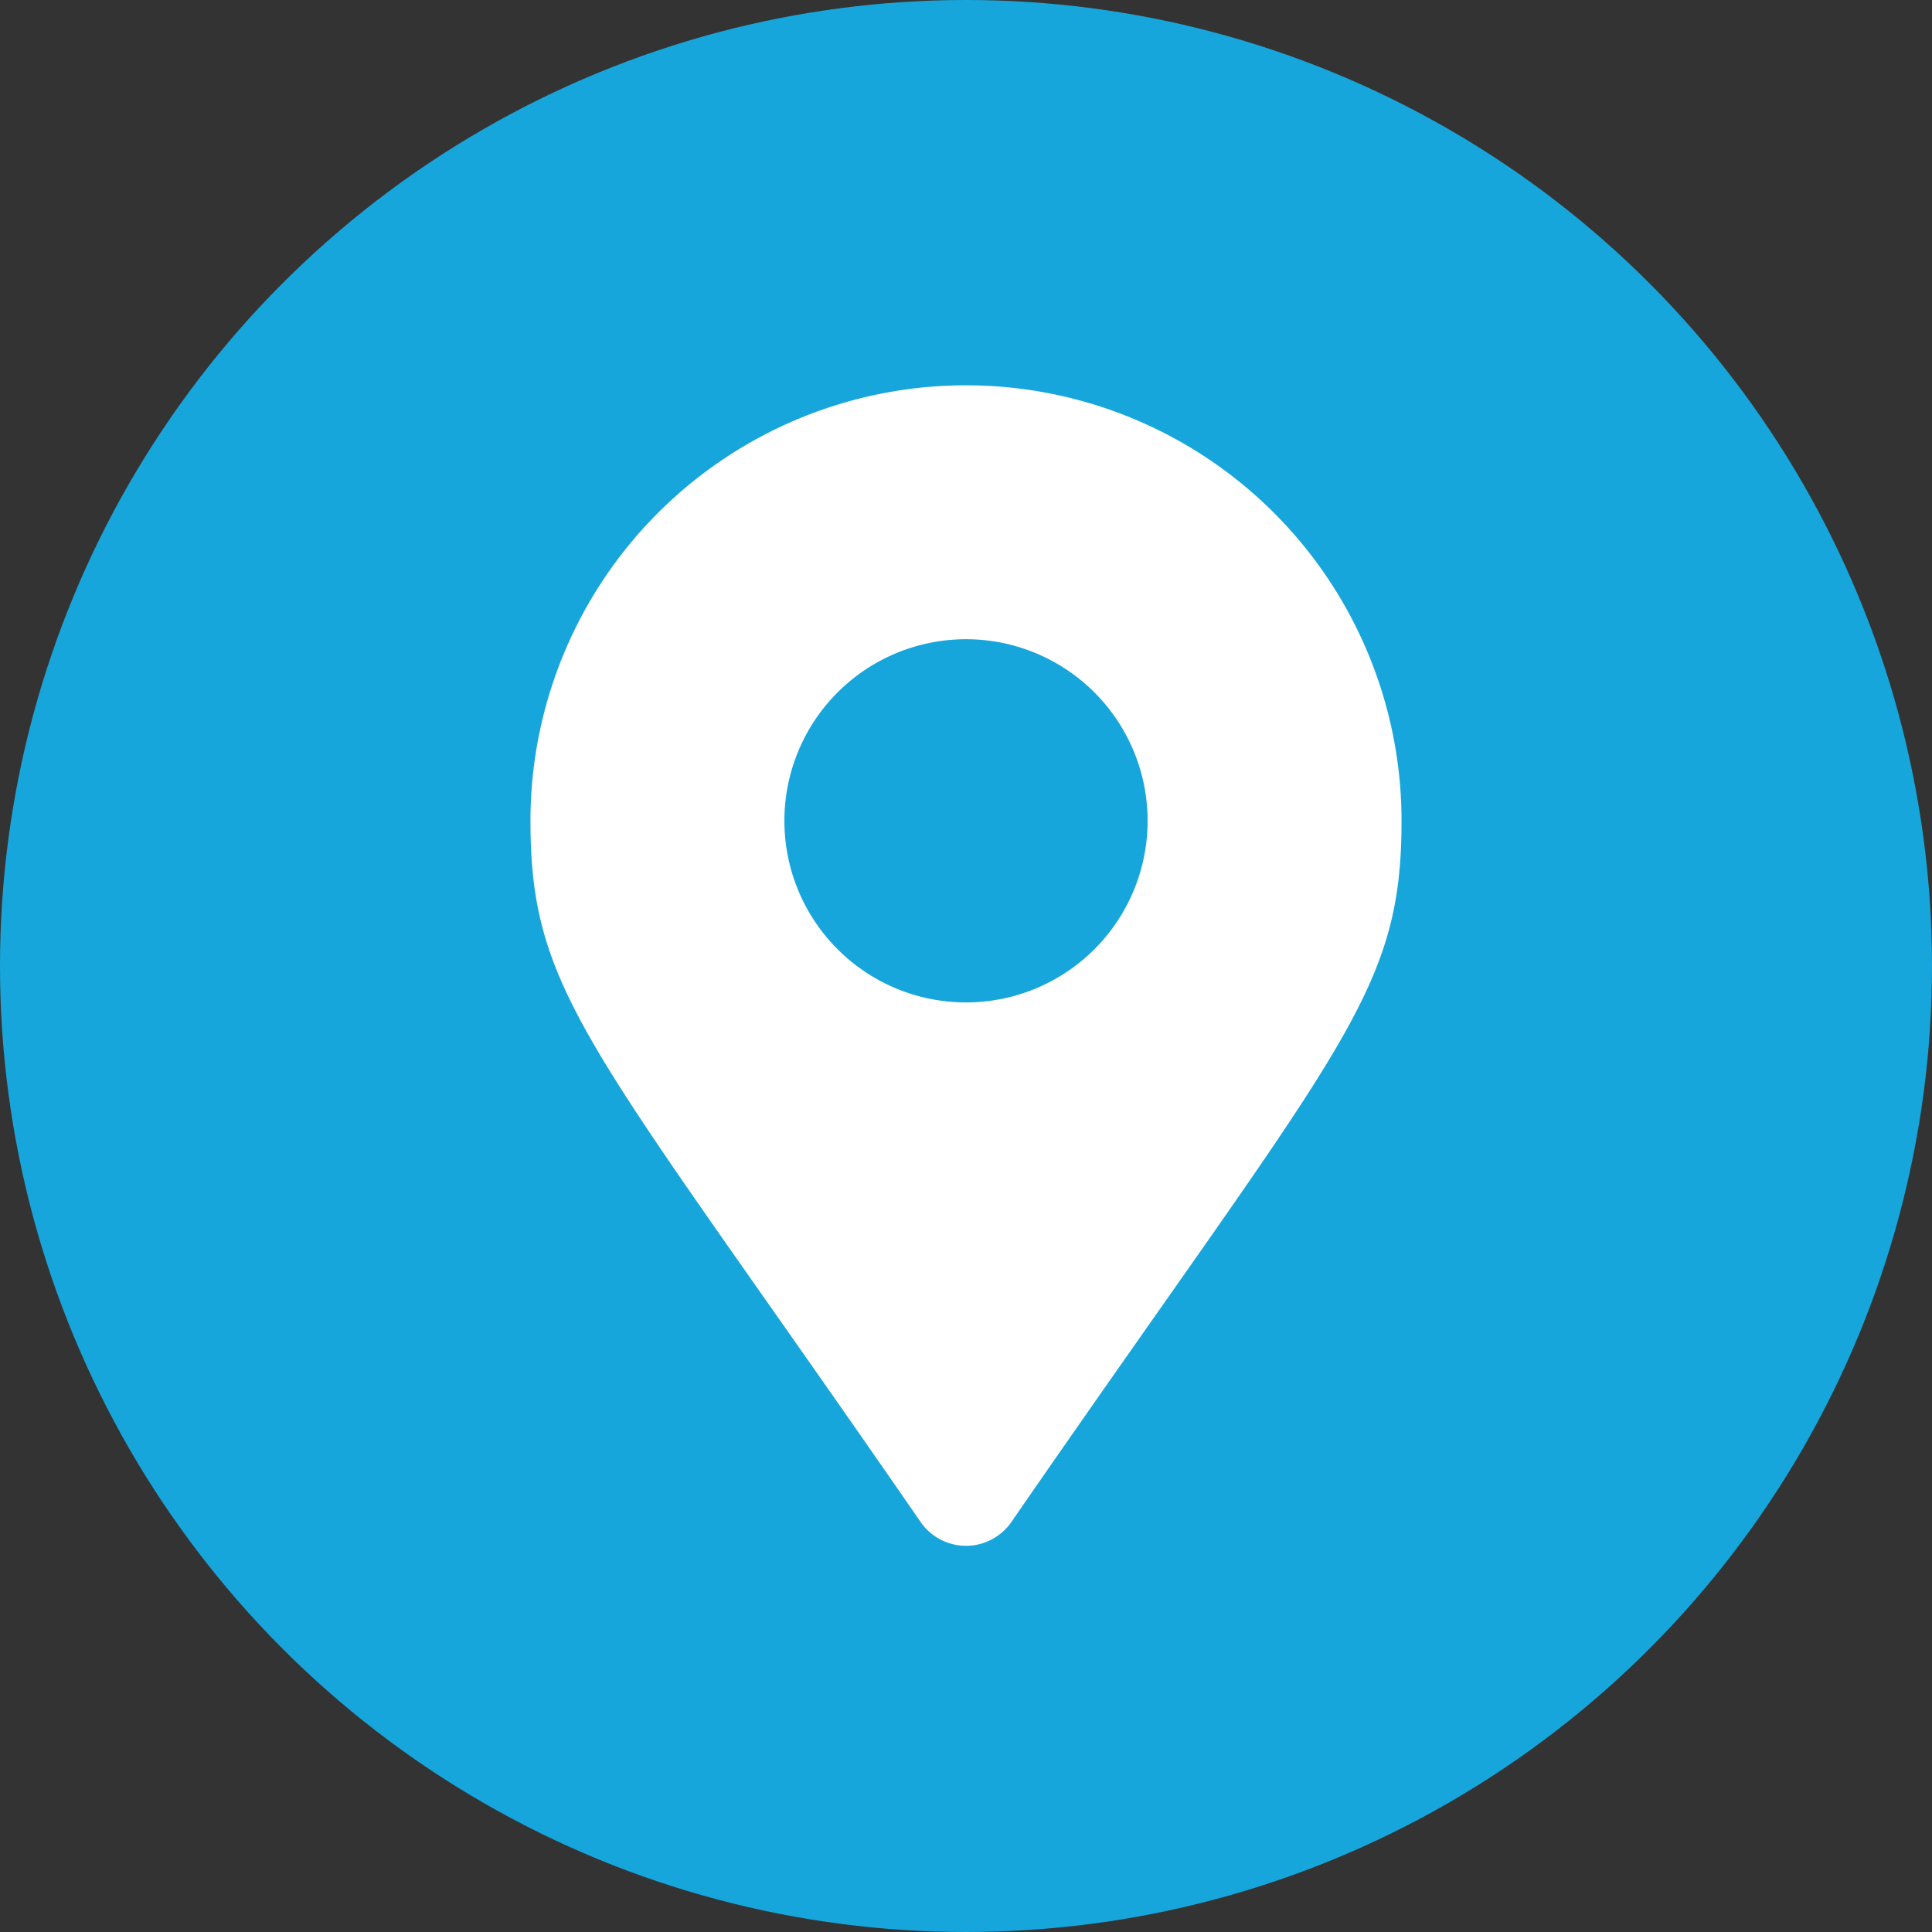 <svg xmlns="http://www.w3.org/2000/svg" viewBox="0 0 35 35"><rect x="0" y="0" width="35" height="35" fill="#333333" stroke="none"/><defs><style>.cls-1{fill:#17a6db;}.cls-2{fill:#fff;}</style></defs><title>footer-diachi</title><g id="Layer_2" data-name="Layer 2"><g id="Layer_1-2" data-name="Layer 1"><circle class="cls-1" cx="17.5" cy="17.5" r="17.5"/><path class="cls-2" d="M9.61,14.87a7.89,7.89,0,0,1,15.78,0c0,3.18-1.11,4.07-7.08,12.72a1,1,0,0,1-1.62,0C10.72,18.94,9.61,18.05,9.61,14.87Zm11.18,0a3.29,3.29,0,1,0-3.29,3.29A3.29,3.29,0,0,0,20.79,14.87Z"/></g></g></svg>